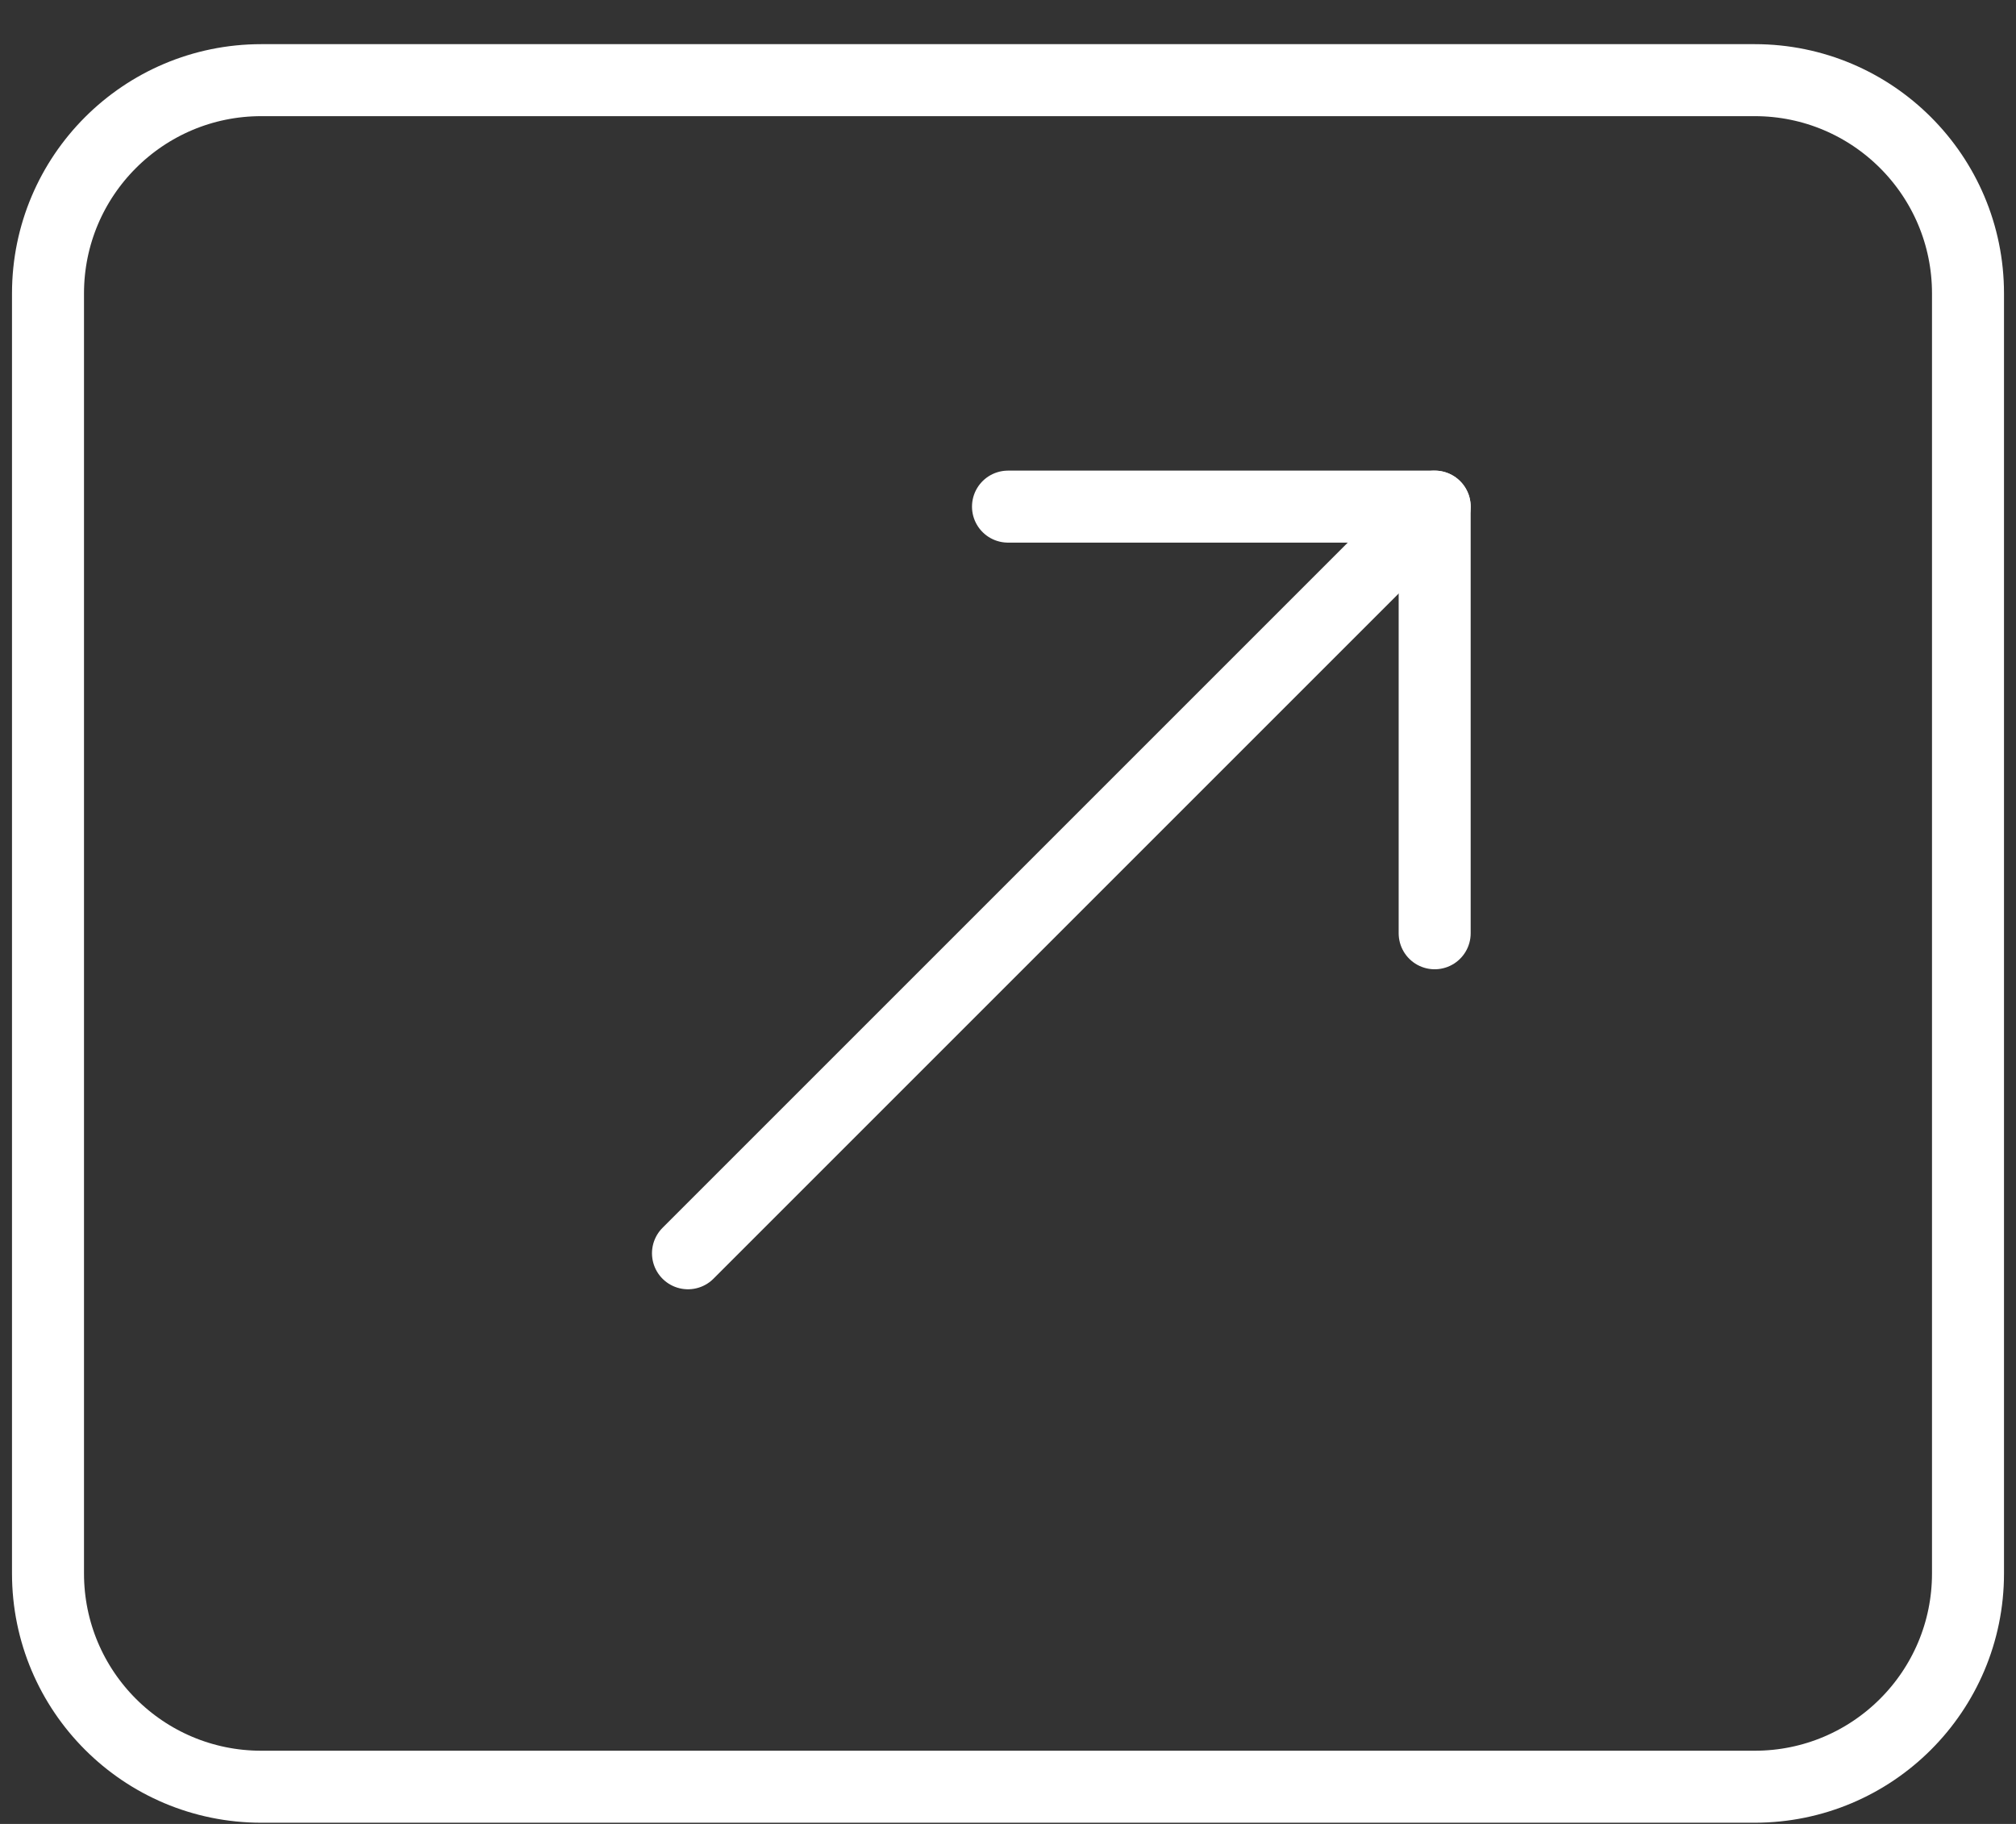 <svg width="42" height="38" viewBox="0 0 42 38" fill="none" xmlns="http://www.w3.org/2000/svg">
<rect x="0" y="0" width="42" height="38" fill="#333333" stroke="none"/>
<path d="M14.333 26.111L29.889 10.555" stroke="white" stroke-width="1.5" stroke-linecap="round" stroke-linejoin="round"/>
<path d="M29.889 10.555V19.444V10.555ZM29.889 10.555H21" stroke="white" stroke-width="1.5" stroke-linecap="round" stroke-linejoin="round"/>
<path d="M36.556 37.225H5.444C2.989 37.225 1 35.237 1 32.781V6.114C1 3.659 2.989 1.67 5.444 1.67H36.556C39.011 1.67 41 3.659 41 6.114V32.781C41 35.237 39.011 37.225 36.556 37.225Z" stroke="white" stroke-width="1.5" stroke-linecap="round" stroke-linejoin="round"/>
</svg>
